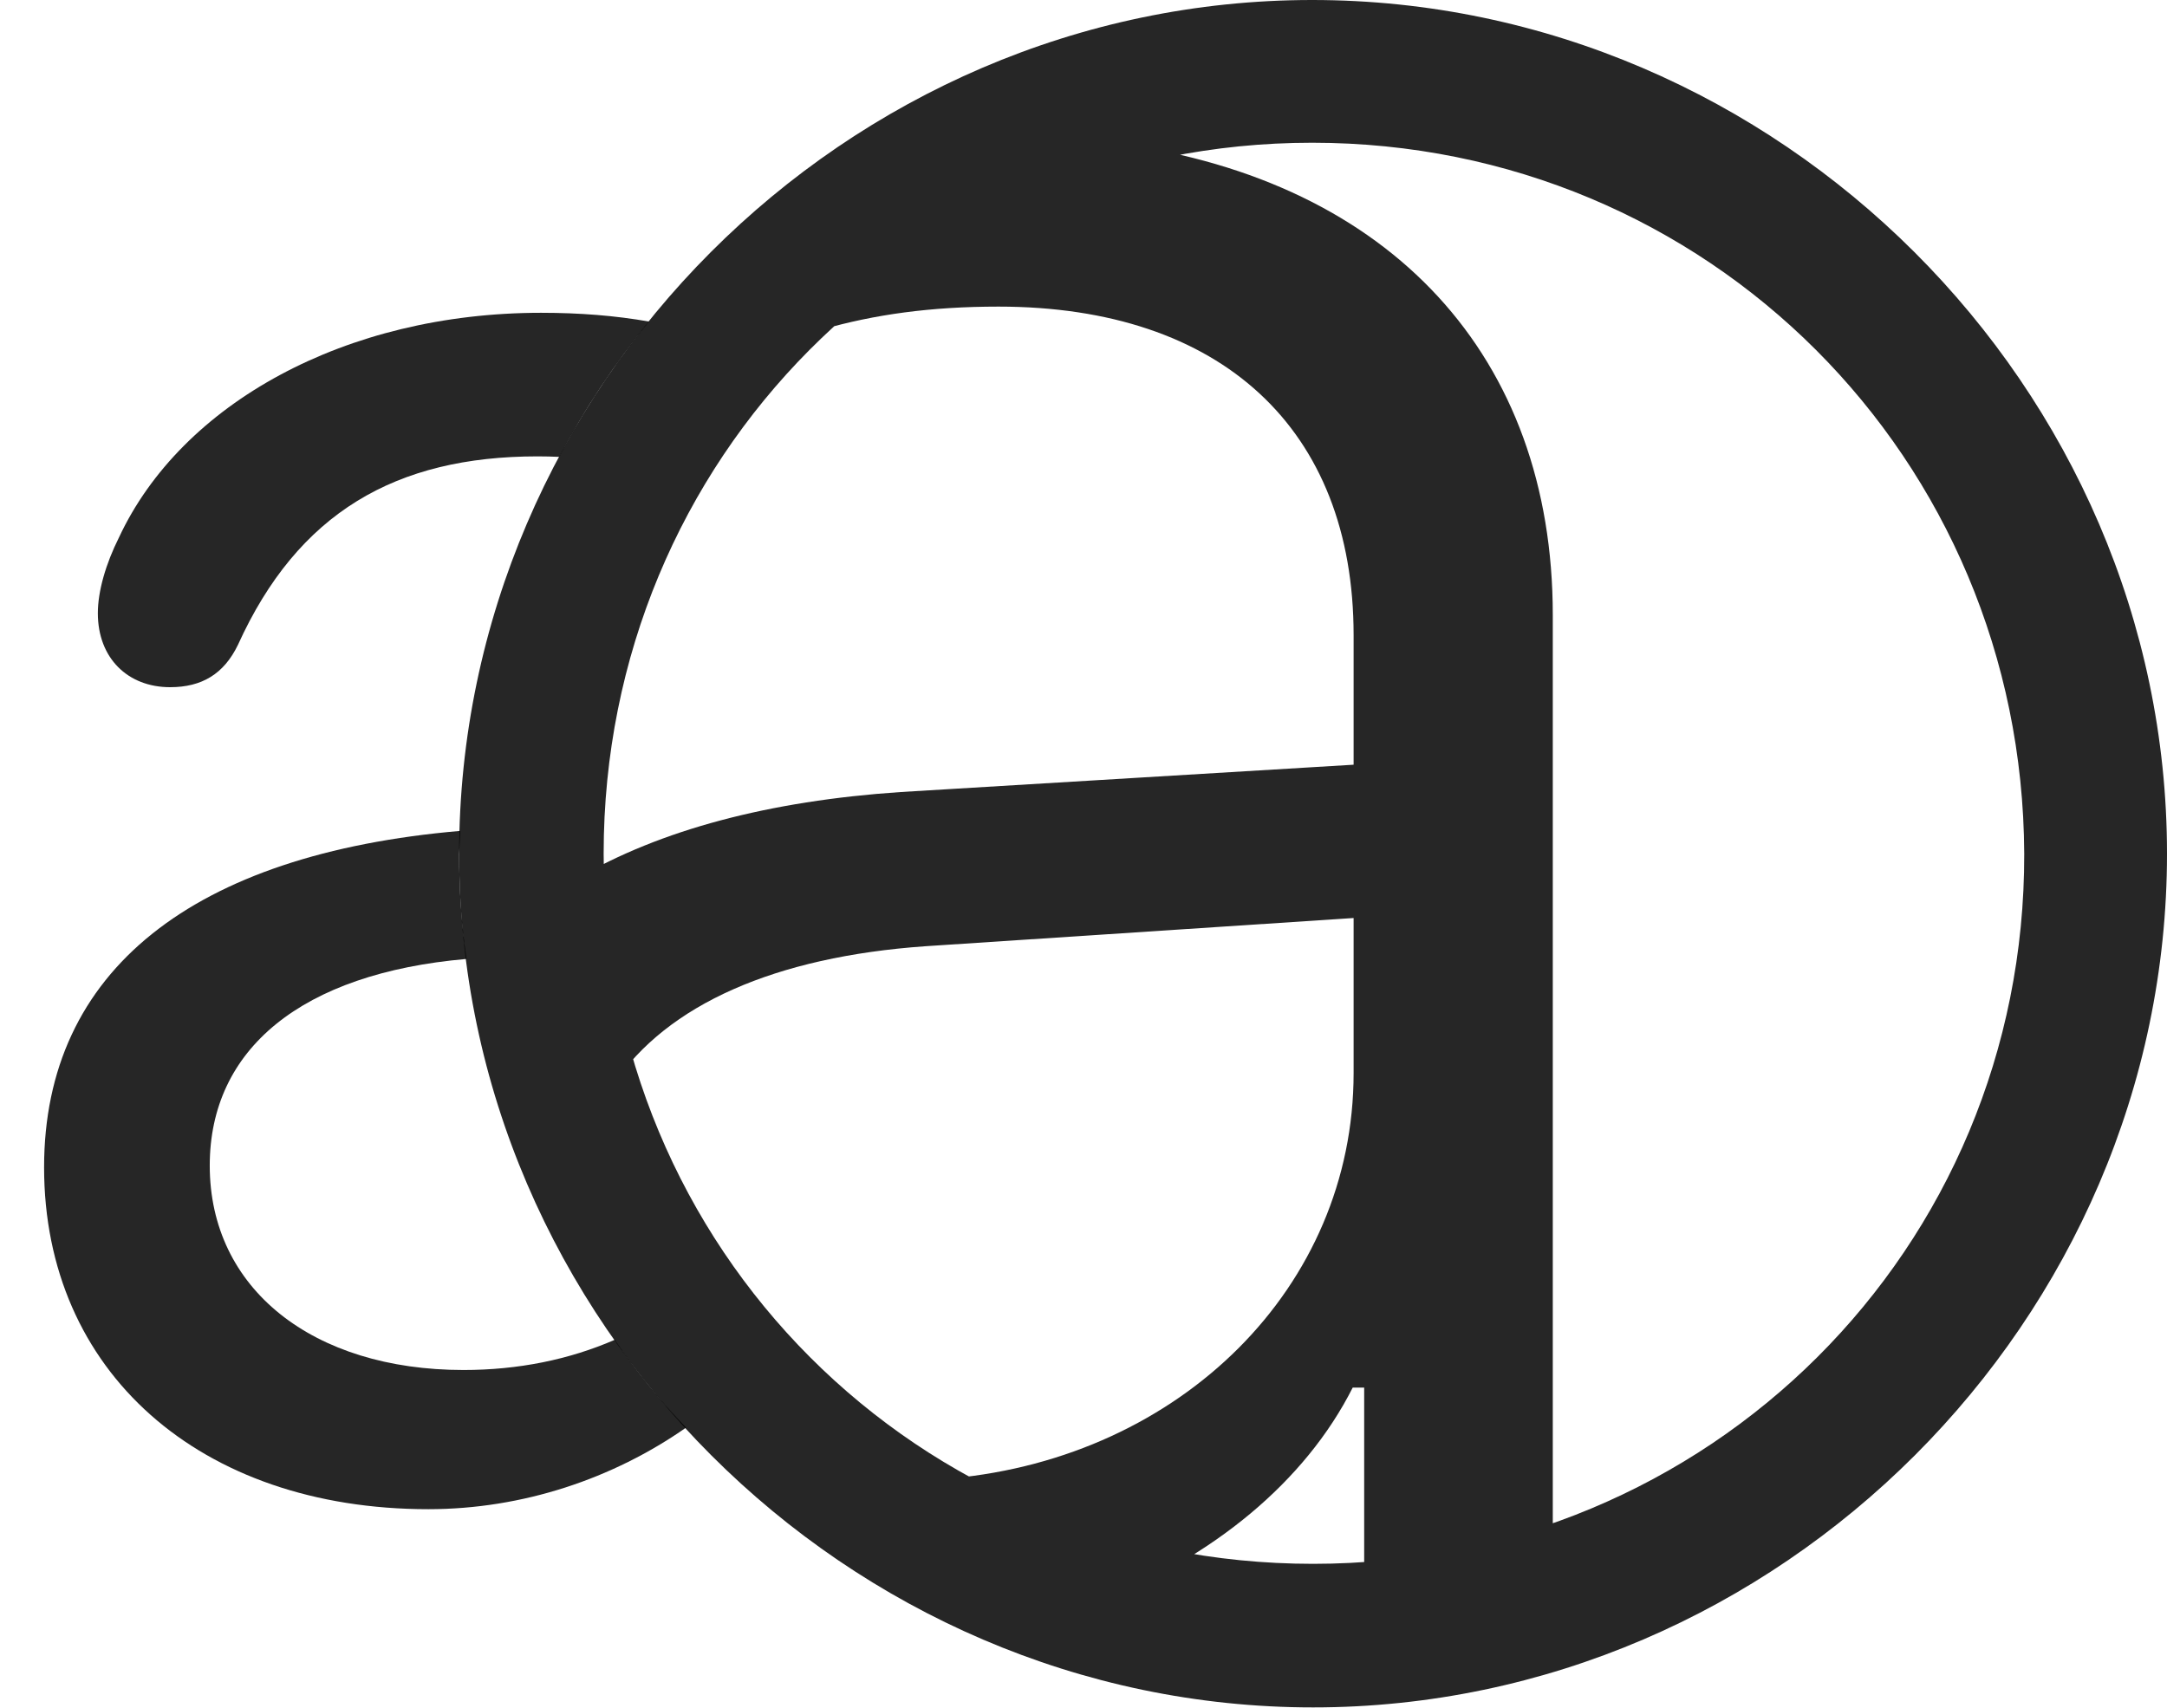 <?xml version="1.0" encoding="UTF-8"?>
<!--Generator: Apple Native CoreSVG 326-->
<!DOCTYPE svg
PUBLIC "-//W3C//DTD SVG 1.1//EN"
       "http://www.w3.org/Graphics/SVG/1.1/DTD/svg11.dtd">
<svg version="1.1" xmlns="http://www.w3.org/2000/svg" xmlns:xlink="http://www.w3.org/1999/xlink" viewBox="0 0 33.619 26.51">
 <g>
  <rect height="26.51" opacity="0" width="33.619" x="0" y="0"/>
  <path d="M7.123 13.248C7.123 13.801 7.158 14.347 7.238 14.881C4.677 15.104 3.254 16.279 3.254 18.088C3.254 20.002 4.854 21.26 7.191 21.26C8.038 21.26 8.828 21.1 9.538 20.791C9.869 21.276 10.237 21.733 10.644 22.154C9.51 22.946 8.109 23.42 6.645 23.42C3.104 23.42 0.684 21.287 0.684 18.115C0.684 15.055 3.004 13.251 7.141 12.894ZM10.07 4.99C9.537 5.639 9.07 6.343 8.678 7.09C8.567 7.085 8.454 7.082 8.34 7.082C6.139 7.082 4.621 7.957 3.691 10.008C3.473 10.459 3.131 10.664 2.639 10.664C1.982 10.664 1.518 10.213 1.518 9.516C1.518 9.174 1.641 8.75 1.846 8.34C2.816 6.262 5.359 4.854 8.395 4.854C8.992 4.854 9.548 4.898 10.07 4.99Z" fill="black" fill-opacity="0.85"/>
  <path d="M20.371 26.496C27.604 26.496 33.619 20.48 33.619 13.248C33.619 6.016 27.59 0 20.357 0C13.125 0 7.123 6.016 7.123 13.248C7.123 20.48 13.139 26.496 20.371 26.496ZM20.371 24.268C14.232 24.268 9.365 19.387 9.365 13.248C9.365 7.109 14.219 2.215 20.357 2.215C26.496 2.215 31.377 7.109 31.404 13.248C31.418 19.387 26.51 24.268 20.371 24.268ZM21.164 25.266L24.09 25.238L24.09 9.543C24.09 5.537 21.588 2.816 17.363 2.229C16.83 2.16 16.27 2.119 15.709 2.105L12.756 5.113C13.562 4.881 14.438 4.758 15.49 4.758C18.949 4.758 21 6.658 21 9.857L21 11.867L13.973 12.291C11.935 12.428 10.24 12.879 8.955 13.631L9.516 16.83C10.35 15.586 12.031 14.848 14.355 14.684L21 14.246L21 16.652C21 19.975 18.32 22.613 14.766 22.941L17.021 24.869C18.812 24.172 20.248 22.996 20.986 21.533L21.164 21.533Z" fill="black" fill-opacity="0.85"/>
 </g>
</svg>
